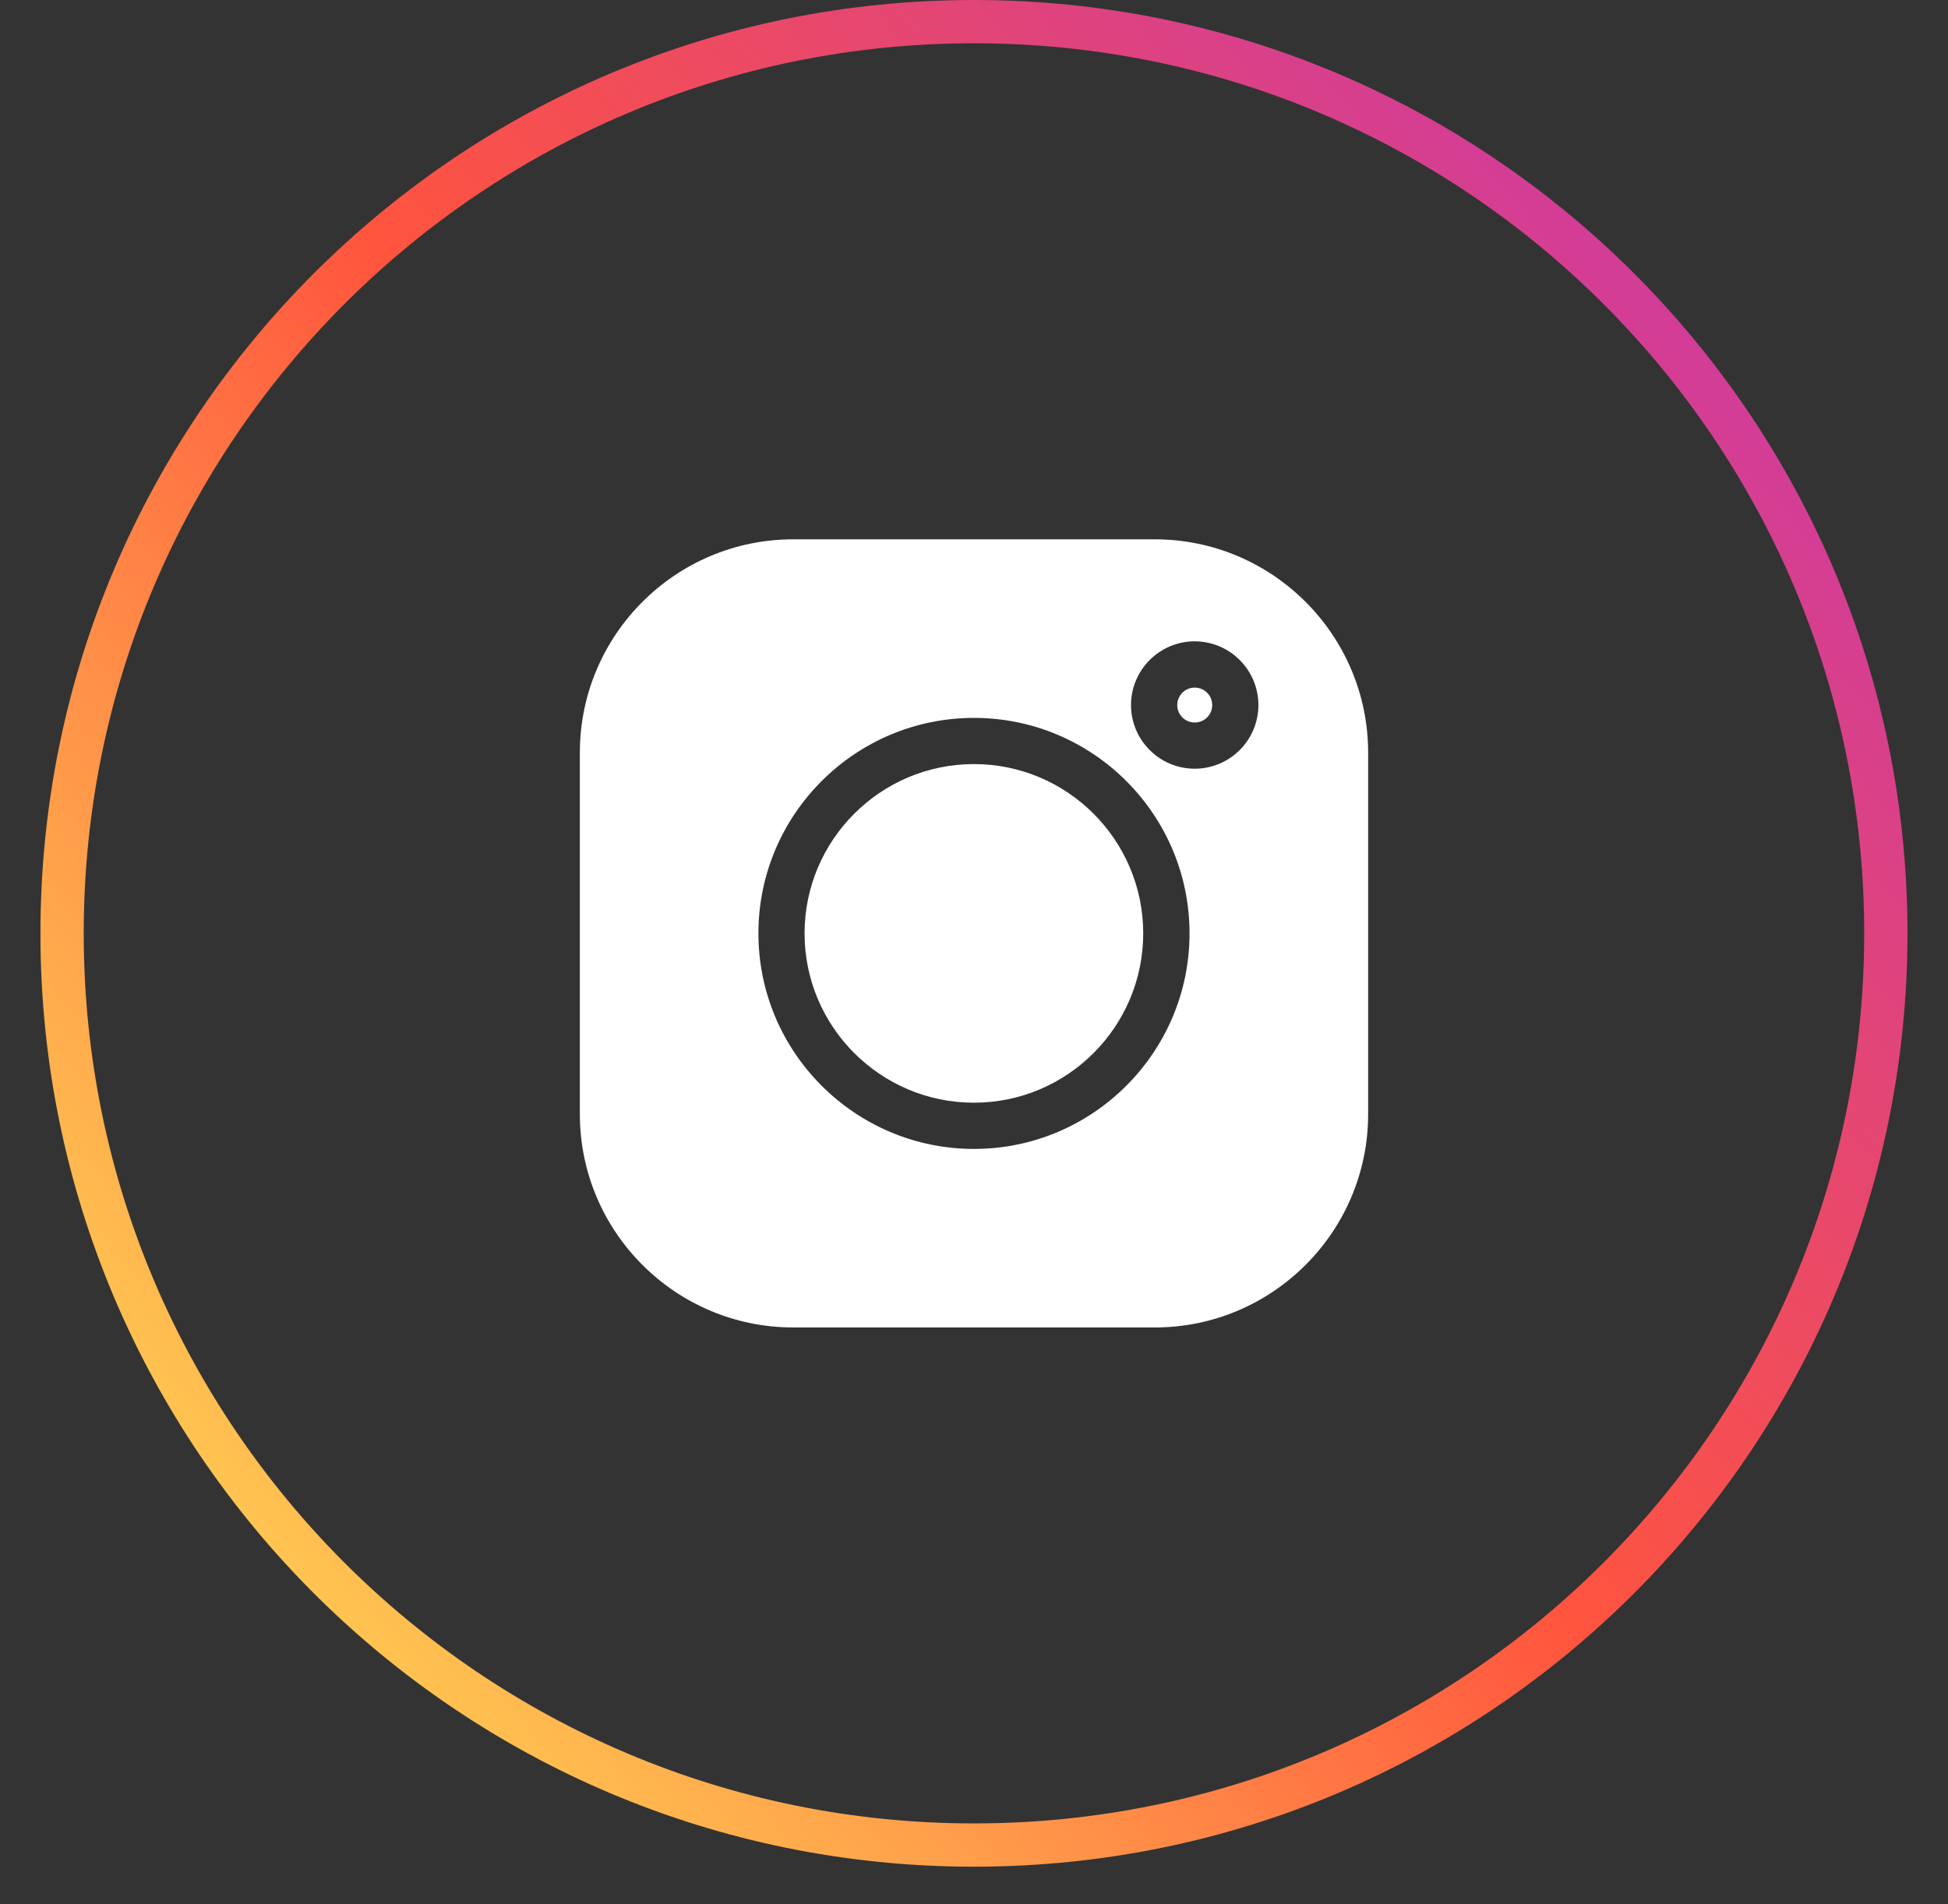 <svg width="45" height="44" viewBox="0 0 45 44" fill="none" xmlns="http://www.w3.org/2000/svg">
<rect x="0" y="0" width="45" height="44" fill="#333333" stroke="none"/>
<path d="M43.564 21.565C43.564 33.199 34.133 42.63 22.499 42.63C10.865 42.63 1.434 33.199 1.434 21.565C1.434 9.931 10.865 0.5 22.499 0.5C34.133 0.5 43.564 9.931 43.564 21.565Z" stroke="url(#paint0_linear_2598:21)"></path>
<g clip-path="url(#clip0_2598:21)">
<path d="M26.676 12.461H18.324C15.606 12.461 13.395 14.672 13.395 17.39V25.742C13.395 28.46 15.606 30.671 18.324 30.671H26.676C29.394 30.671 31.605 28.46 31.605 25.742V17.39C31.605 14.672 29.394 12.461 26.676 12.461V12.461ZM22.5 26.546C19.754 26.546 17.52 24.312 17.52 21.566C17.52 18.82 19.754 16.587 22.5 16.587C25.245 16.587 27.479 18.82 27.479 21.566C27.479 24.312 25.245 26.546 22.5 26.546ZM27.598 17.761C26.787 17.761 26.127 17.101 26.127 16.29C26.127 15.479 26.787 14.818 27.598 14.818C28.41 14.818 29.07 15.479 29.07 16.29C29.07 17.101 28.41 17.761 27.598 17.761Z" fill="white"></path>
<path d="M22.498 17.654C20.341 17.654 18.586 19.409 18.586 21.566C18.586 23.723 20.341 25.478 22.498 25.478C24.655 25.478 26.409 23.723 26.409 21.566C26.409 19.409 24.655 17.654 22.498 17.654Z" fill="white"></path>
<path d="M27.599 15.887C27.377 15.887 27.195 16.068 27.195 16.291C27.195 16.513 27.377 16.694 27.599 16.694C27.822 16.694 28.003 16.513 28.003 16.291C28.003 16.068 27.822 15.887 27.599 15.887Z" fill="white"></path>
</g>
<defs>
<linearGradient id="paint0_linear_2598:21" x1="3.829" y1="40.32" x2="43.792" y2="5.726" gradientUnits="userSpaceOnUse">
<stop stop-color="#FFDD55"></stop>
<stop offset="0.5" stop-color="#FF543E"></stop>
<stop offset="1" stop-color="#C837AB"></stop>
</linearGradient>
<clipPath id="clip0_2598:21">
<rect width="18.21" height="18.21" fill="white" transform="translate(13.395 12.461)"></rect>
</clipPath>
</defs>
</svg>